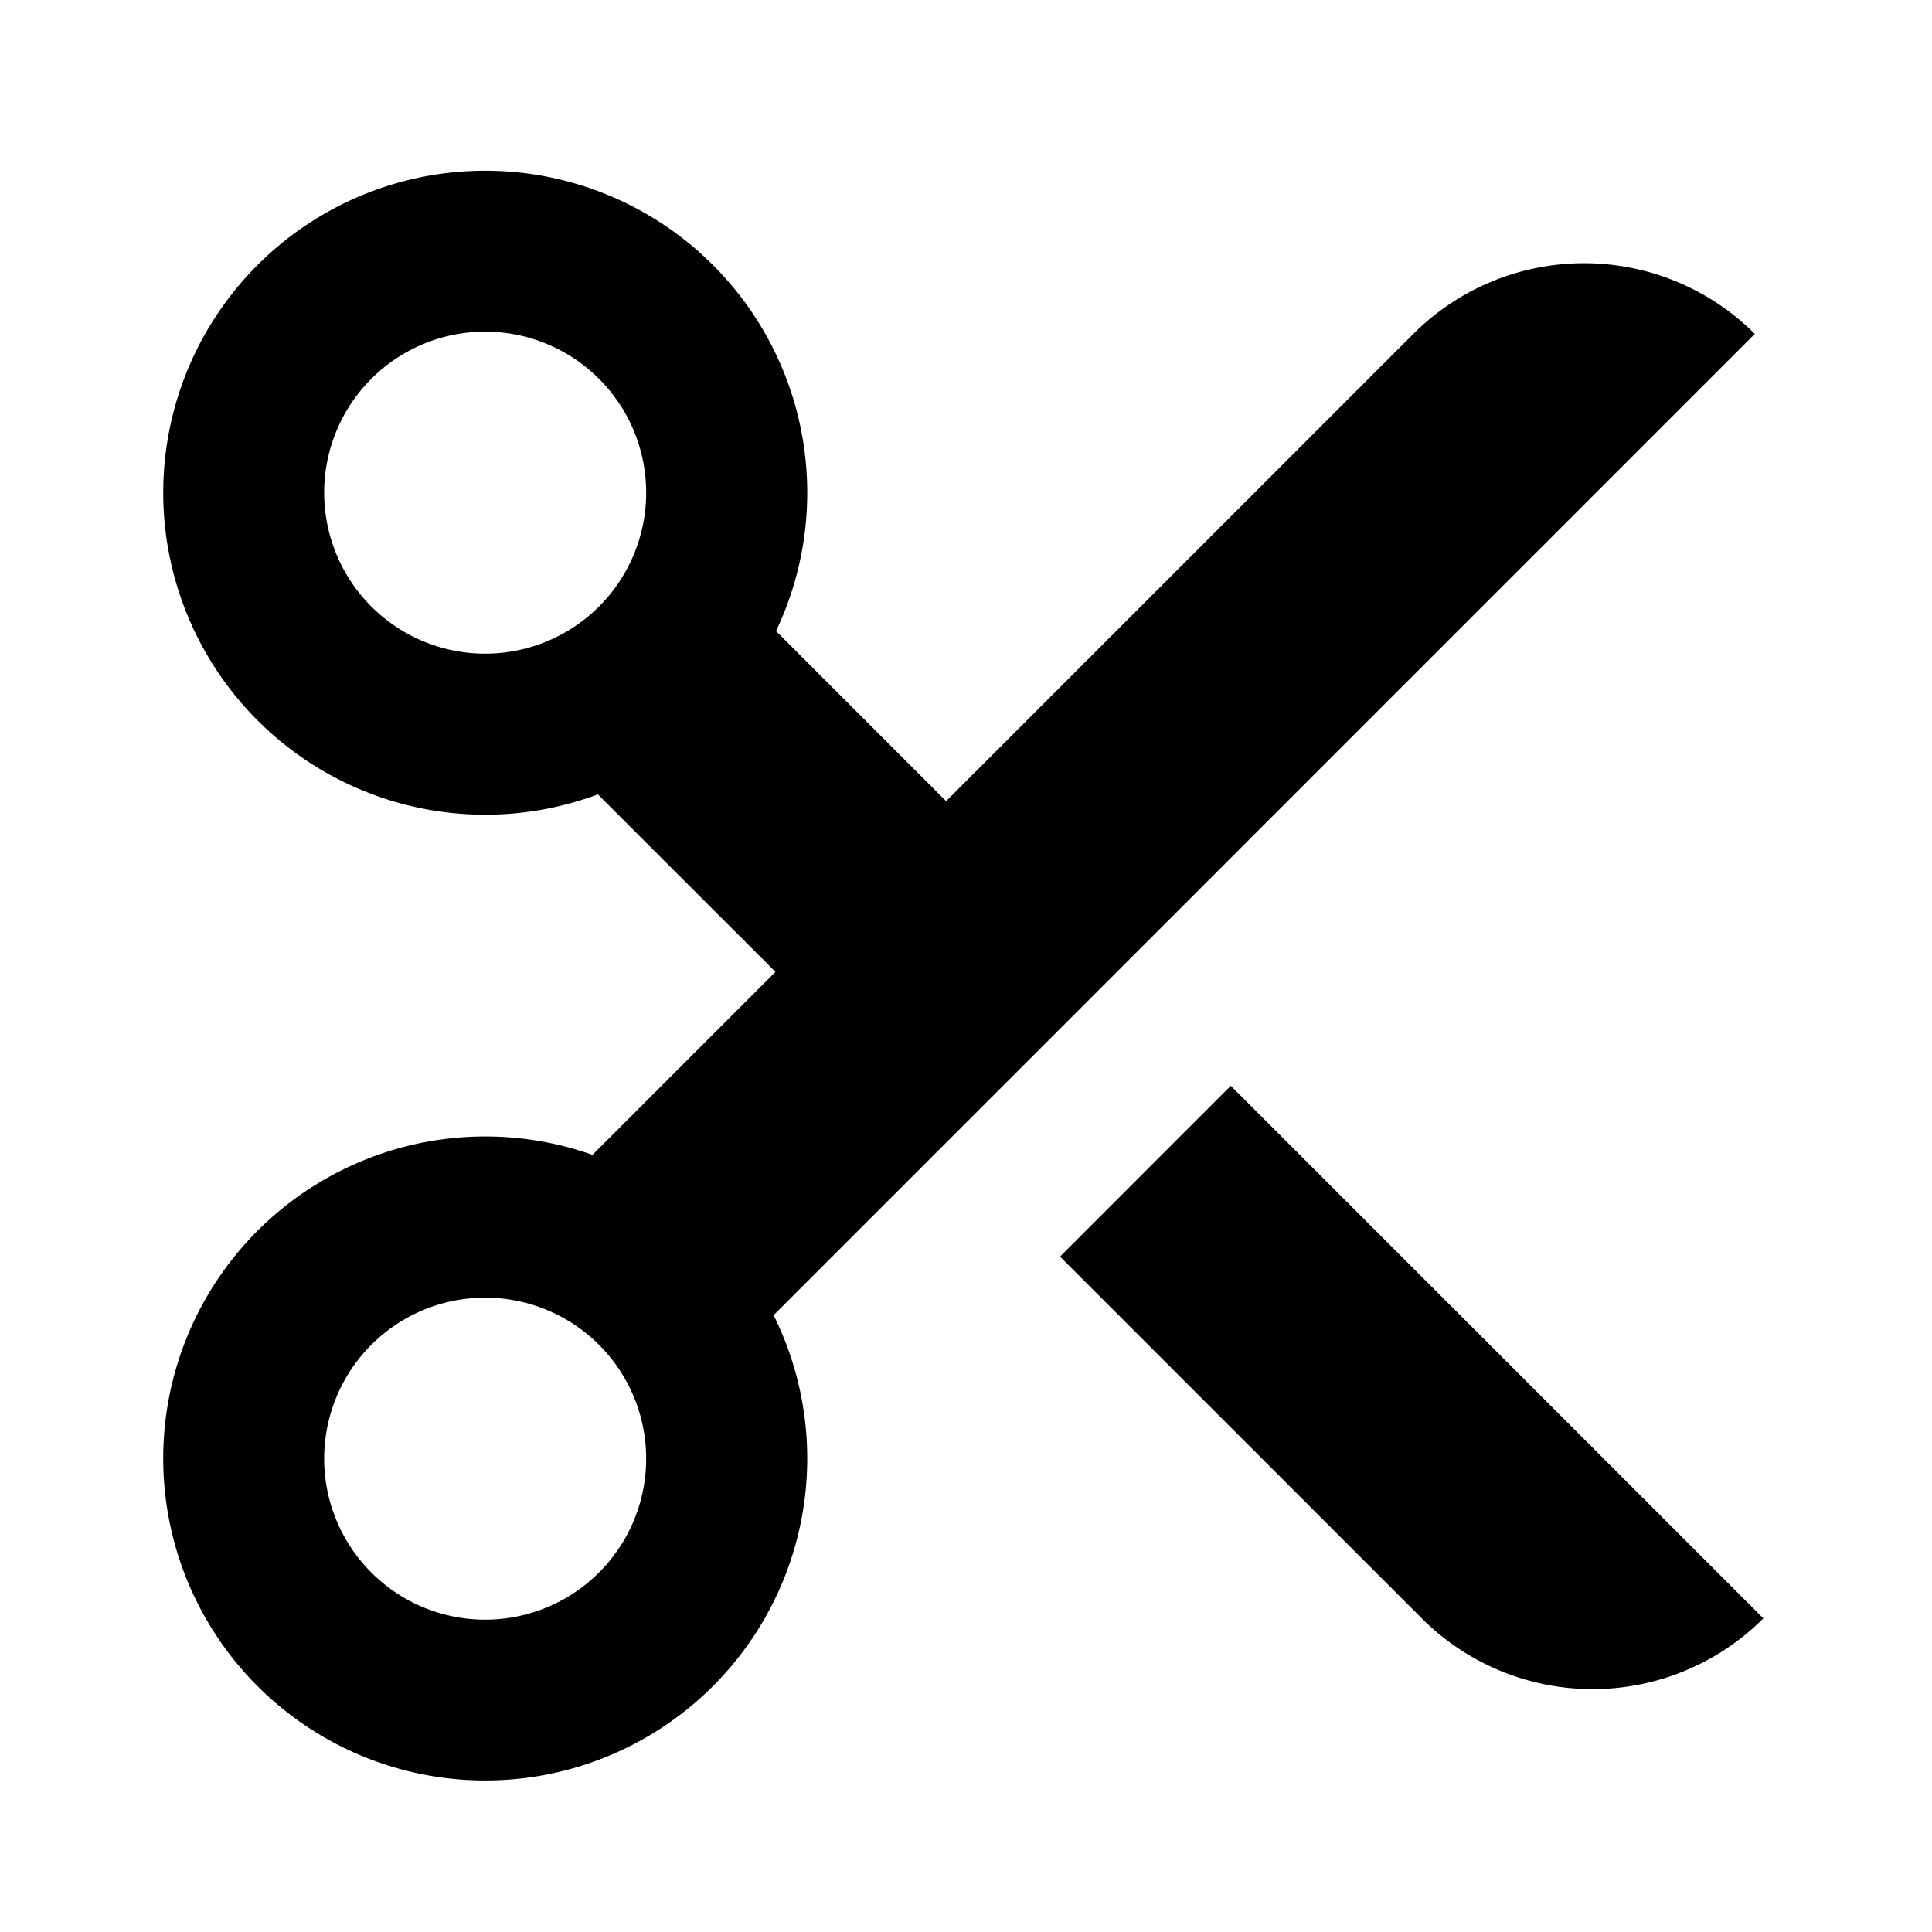 <svg xmlns="http://www.w3.org/2000/svg" width="24" height="24" fill="none">
  <path
    fill="currentColor"
    d="m13.168 15.61 4.494 4.494a3 3 0 0 0 4.243 0l-6.616-6.616z"
  />
  <path
    fill="currentColor"
    d="M17.557 4.148a3 3 0 0 1 4.242 0L9.61 16.338a4 4 0 1 1-2.25-1.992l2.273-2.273-2.206-2.205A4 4 0 1 1 9.64 7.839l2.113 2.113zM8.027 6.12a2 2 0 1 0-4 0 2 2 0 0 0 4 0m0 12a2 2 0 1 0-4 0 2 2 0 0 0 4 0"
  />
</svg>
